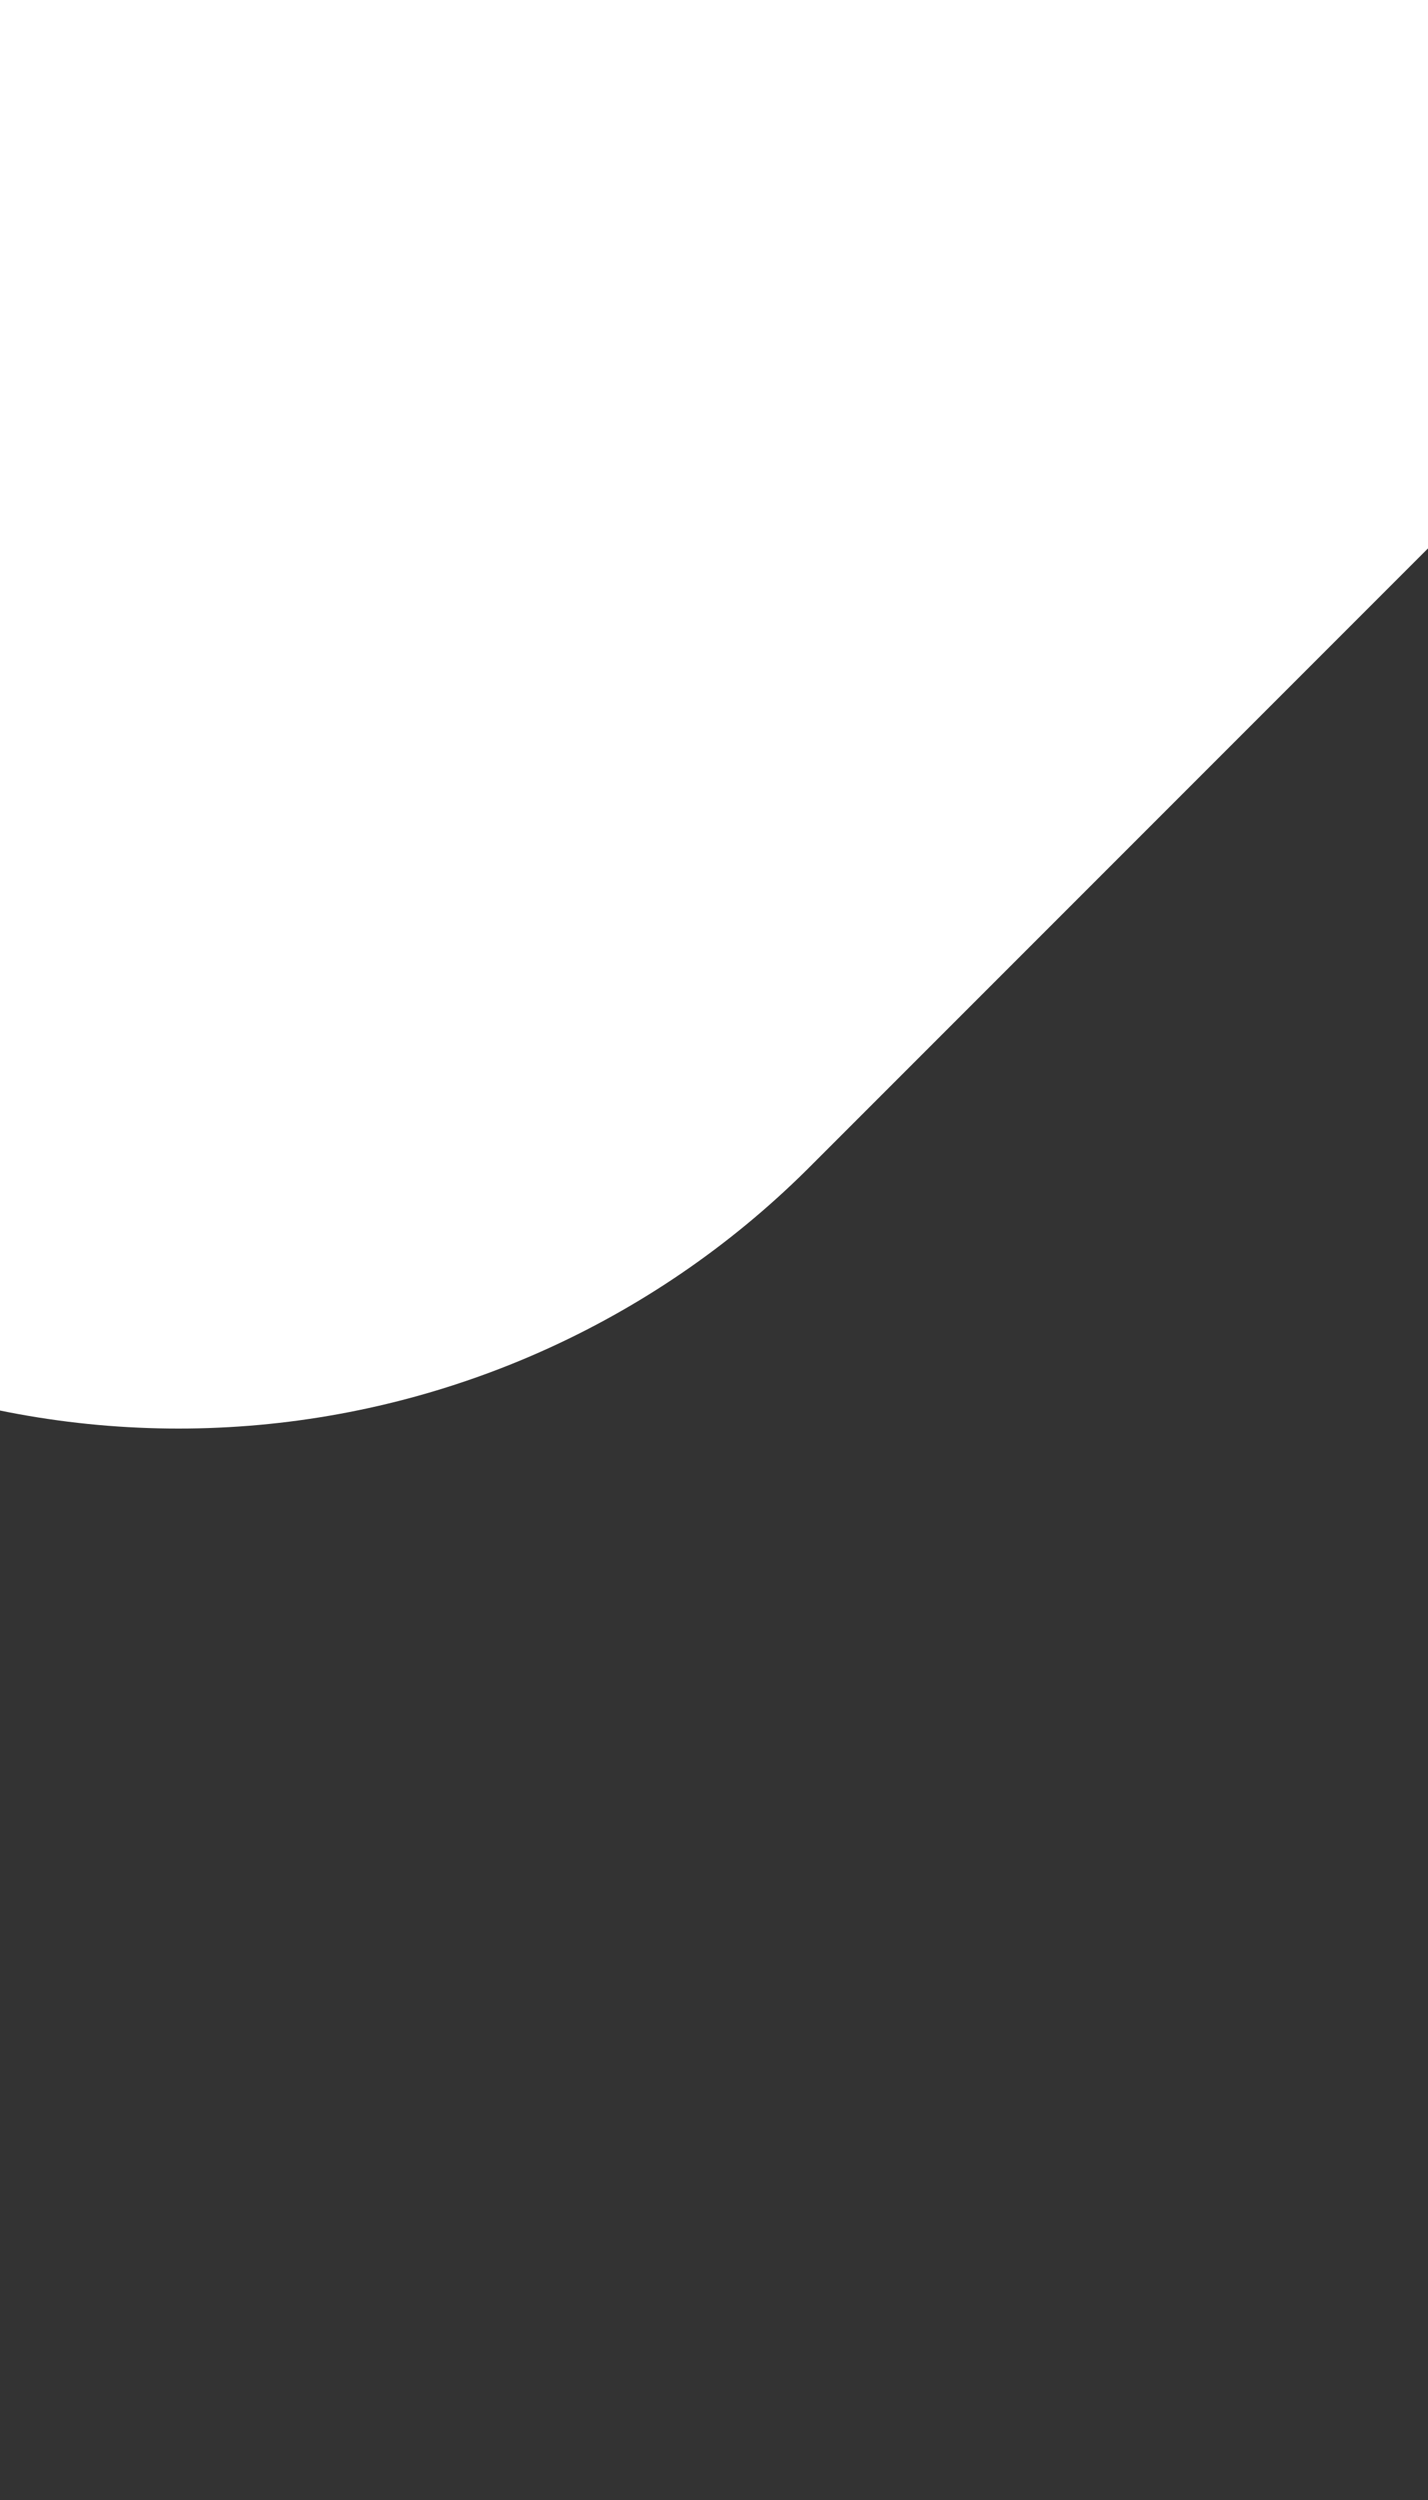 <svg width="8" height="14" viewBox="0 10 8 14" fill="none" xmlns="http://www.w3.org/2000/svg">
<rect x="0" y="10" width="8" height="14" fill="#333333" stroke="none"/>
<path d="M1 13L7 7L1 1" stroke="white" stroke-width="10" stroke-linecap="round" stroke-linejoin="round"/>
</svg>
